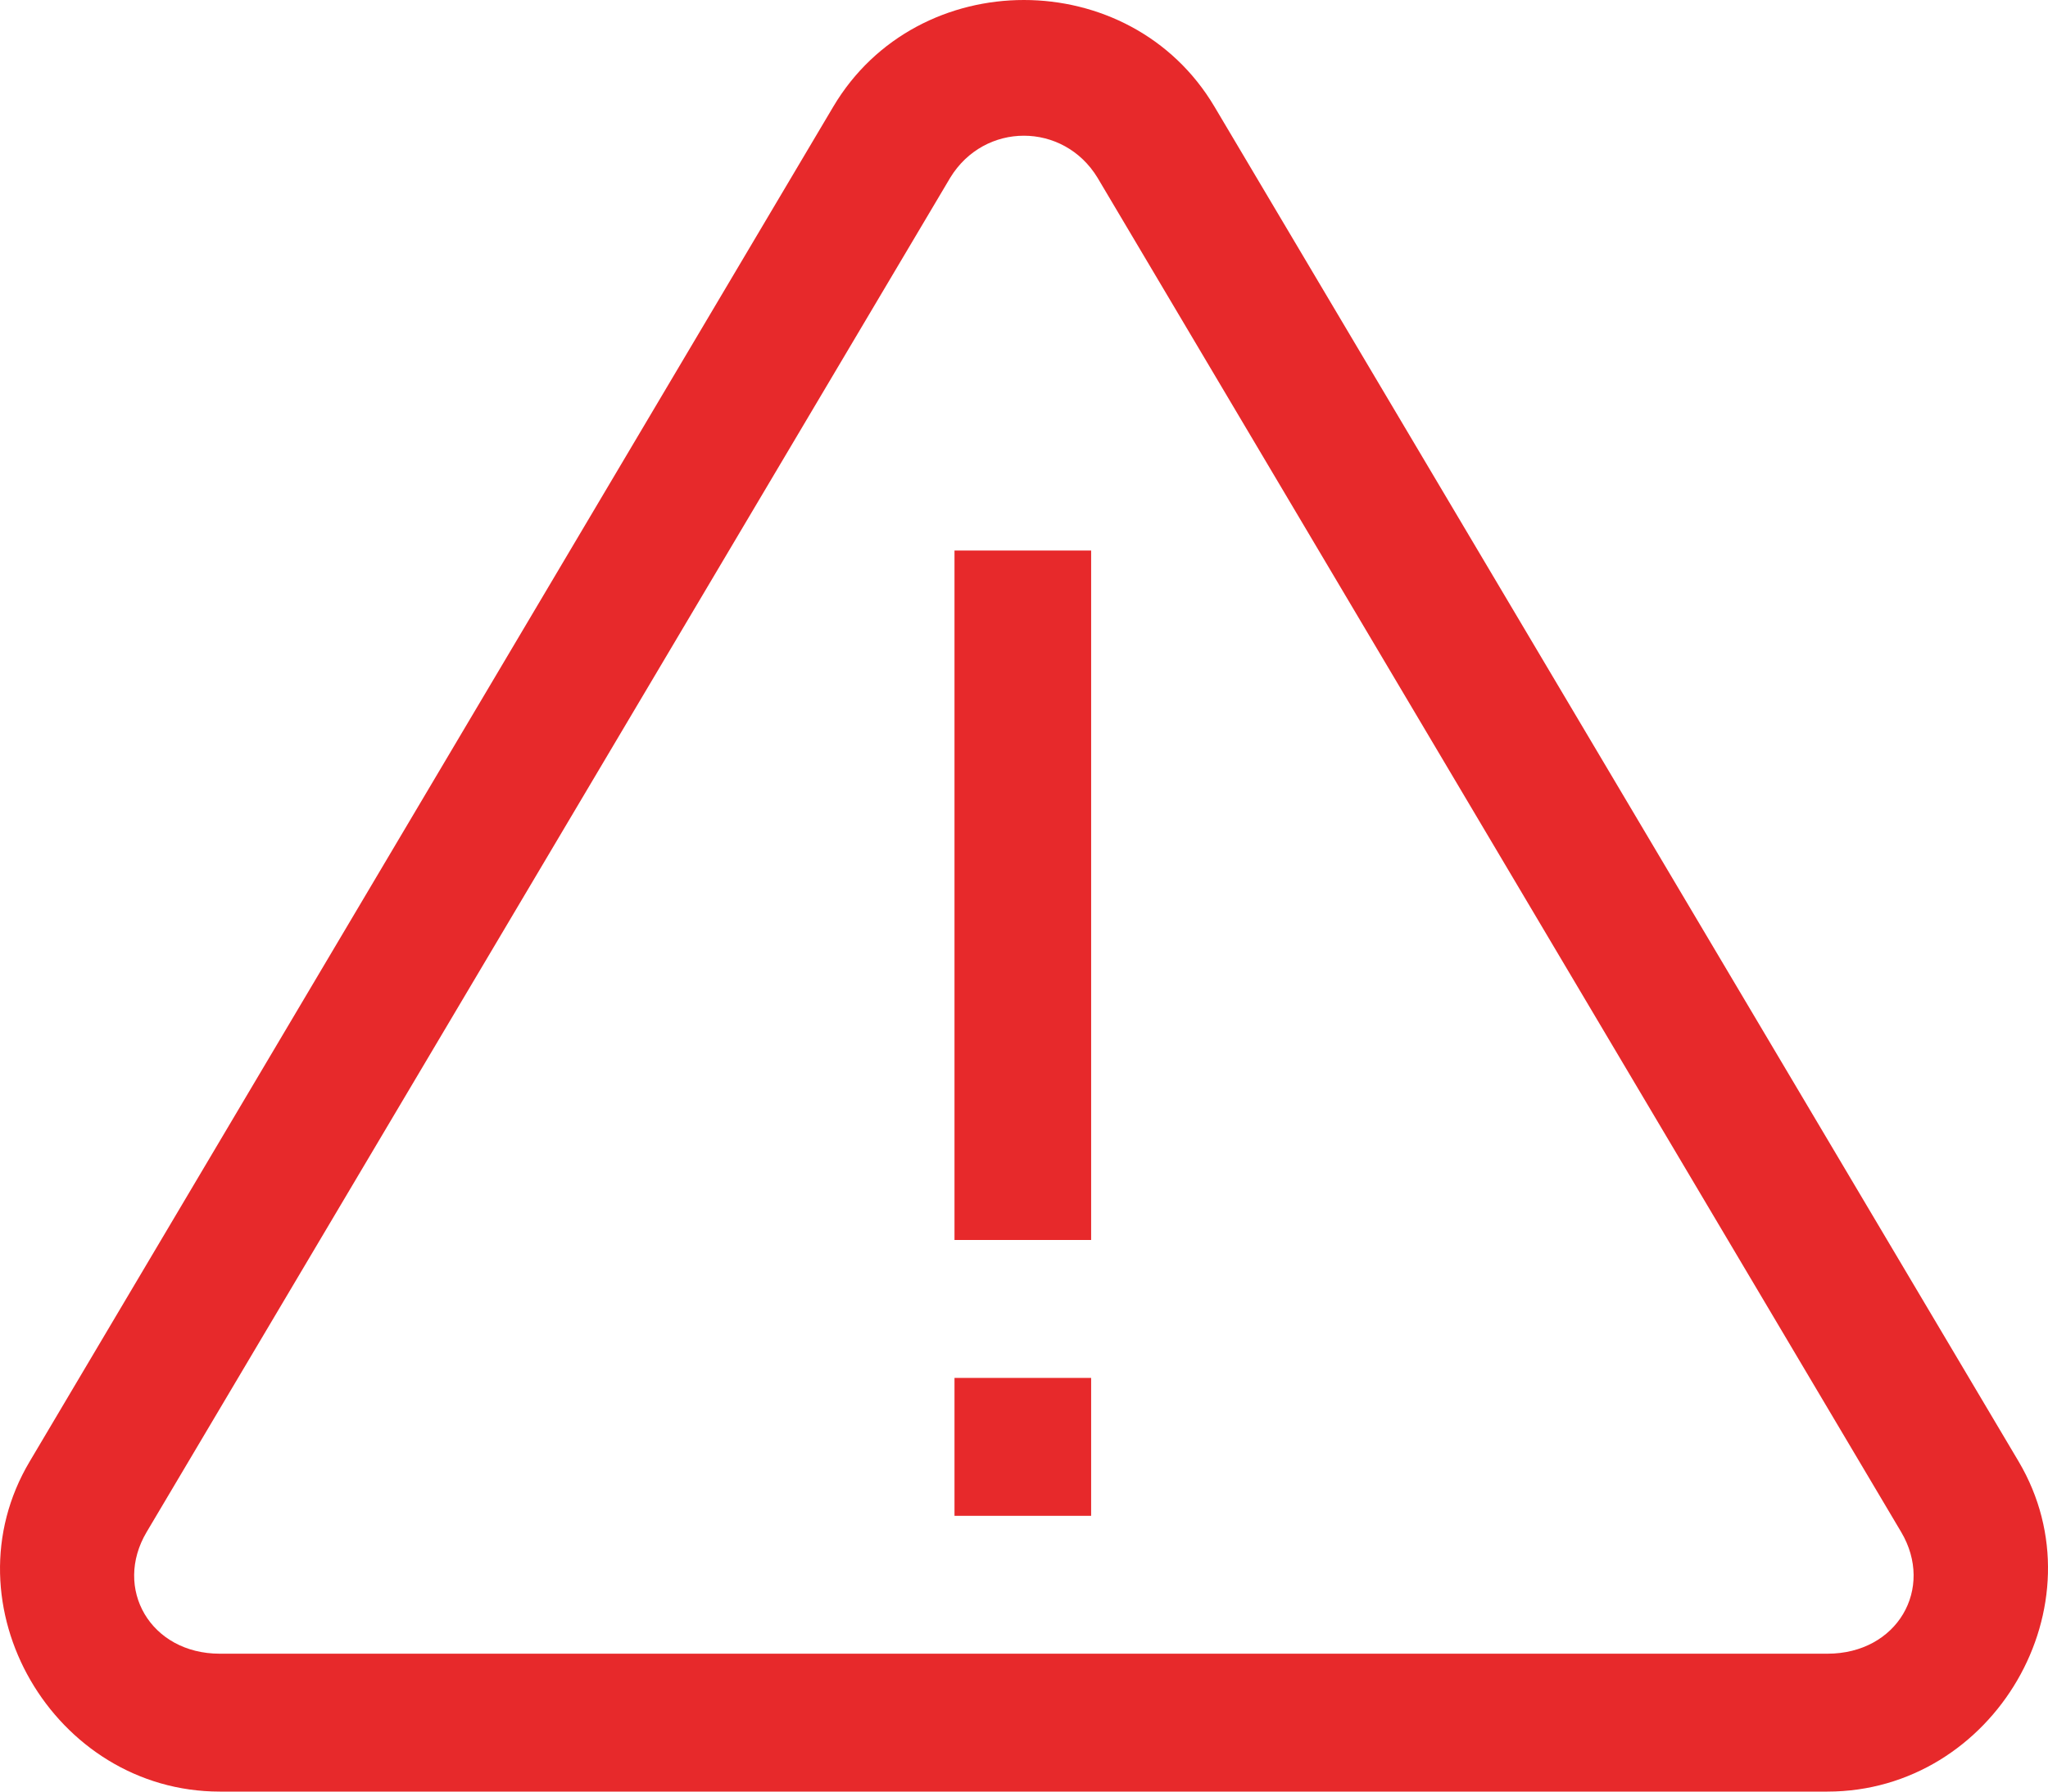 <svg width="32" height="28" viewBox="0 0 32 28" fill="none" xmlns="http://www.w3.org/2000/svg">
<path d="M15.998 0C14.839 0 13.679 0.556 13.02 1.667L0.465 22.839C-0.87 25.079 0.84 28 3.435 28H28.553C31.156 28 32.867 25.079 31.54 22.839L18.976 1.667C18.317 0.556 17.158 0 15.998 0ZM15.998 2.121C16.44 2.121 16.883 2.34 17.149 2.778L29.705 23.942C30.23 24.826 29.646 25.845 28.553 25.845H3.435C2.35 25.845 1.766 24.826 2.292 23.942L14.847 2.778C15.114 2.34 15.556 2.121 15.998 2.121ZM14.914 8.604V19.379H17.049V8.604H14.914ZM14.914 21.535V23.69H17.049V21.535H14.914Z" fill="#E7292B"/>
</svg>
